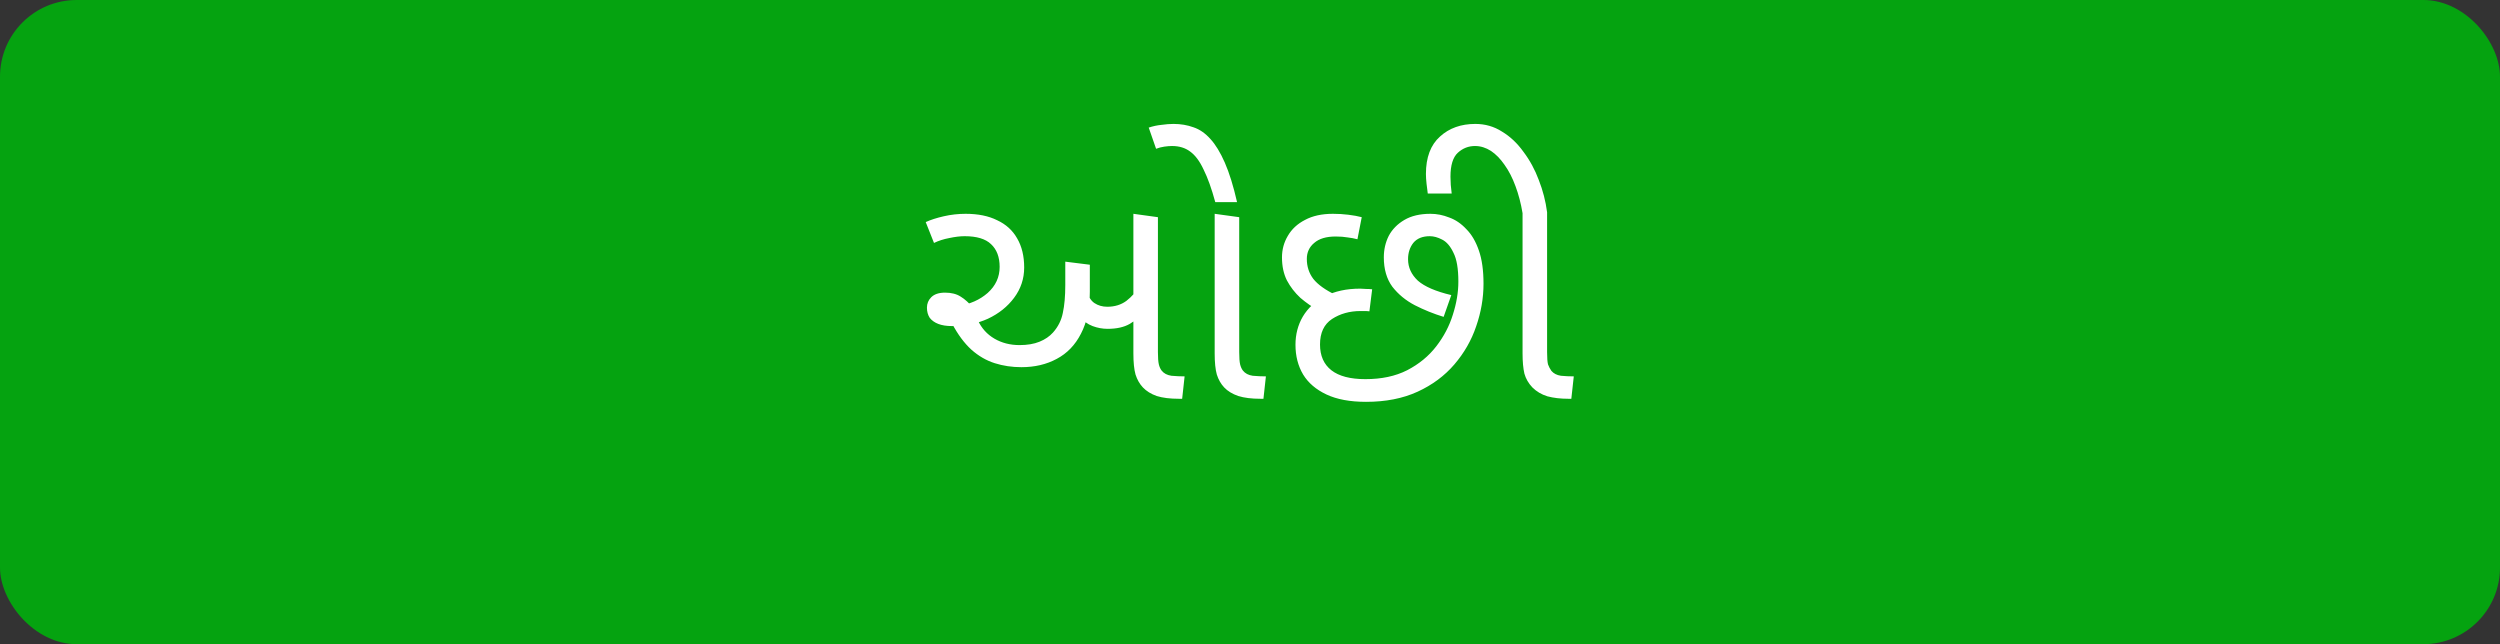 <svg width="326" height="84" viewBox="0 0 326 84" fill="none" xmlns="http://www.w3.org/2000/svg">
<rect x="0" y="0" width="326" height="84" fill="#333333" stroke="none"/>
<rect width="326" height="84" rx="10" fill="#05A310"/>
<path d="M133.193 47.88C131.966 47.88 130.806 47.707 129.713 47.36C128.619 47.013 127.606 46.427 126.673 45.6C125.739 44.747 124.899 43.613 124.153 42.2L124.993 39.88C126.486 39.667 127.753 39.107 128.793 38.2C129.833 37.267 130.353 36.133 130.353 34.8C130.353 33.52 129.979 32.533 129.233 31.84C128.513 31.147 127.366 30.8 125.793 30.8C125.206 30.8 124.539 30.88 123.793 31.04C123.073 31.173 122.406 31.387 121.793 31.68L120.713 28.96C121.353 28.667 122.139 28.413 123.073 28.2C124.006 27.987 124.953 27.88 125.913 27.88C127.539 27.88 128.913 28.16 130.033 28.72C131.179 29.253 132.046 30.04 132.633 31.08C133.246 32.12 133.553 33.387 133.553 34.88C133.553 36.347 133.113 37.667 132.233 38.84C131.379 39.987 130.246 40.893 128.833 41.56C127.419 42.2 125.859 42.52 124.153 42.52C123.433 42.52 122.833 42.427 122.353 42.24C121.873 42.053 121.499 41.787 121.233 41.44C120.993 41.067 120.873 40.627 120.873 40.12C120.873 39.587 121.059 39.133 121.433 38.76C121.833 38.36 122.433 38.16 123.233 38.16C124.059 38.16 124.739 38.333 125.273 38.68C125.806 39 126.366 39.507 126.953 40.2L127.513 41.76C127.993 42.8 128.713 43.6 129.673 44.16C130.633 44.72 131.726 45 132.953 45C133.966 45 134.833 44.853 135.553 44.56C136.273 44.267 136.859 43.867 137.313 43.36C137.979 42.613 138.406 41.76 138.593 40.8C138.806 39.84 138.913 38.627 138.913 37.16V34.12L142.113 34.52V38.04C142.113 40.227 141.726 42.053 140.953 43.52C140.206 44.987 139.153 46.08 137.793 46.8C136.459 47.52 134.926 47.88 133.193 47.88ZM144.433 42.88C143.766 42.88 143.113 42.76 142.473 42.52C141.833 42.28 141.246 41.853 140.713 41.24C140.179 40.627 139.726 39.773 139.353 38.68L141.673 37.76C141.886 38.613 142.233 39.2 142.713 39.52C143.193 39.84 143.753 40 144.393 40C145.353 40 146.179 39.747 146.873 39.24C147.566 38.707 148.206 37.987 148.793 37.08L149.473 40.36C148.806 41.16 148.086 41.787 147.313 42.24C146.566 42.667 145.606 42.88 144.433 42.88ZM153.713 52C152.566 52 151.606 51.88 150.833 51.64C150.086 51.373 149.486 51 149.033 50.52C148.606 50.067 148.286 49.507 148.073 48.84C147.886 48.173 147.793 47.253 147.793 46.08V27.88L150.993 28.32V45.92C150.993 46.64 151.033 47.173 151.113 47.52C151.193 47.84 151.313 48.107 151.473 48.32C151.766 48.693 152.193 48.92 152.753 49C153.339 49.053 153.913 49.08 154.473 49.08L154.153 52H153.713ZM164.353 52C163.206 52 162.246 51.88 161.473 51.64C160.699 51.373 160.086 51 159.633 50.52C159.206 50.067 158.886 49.507 158.673 48.84C158.486 48.173 158.393 47.253 158.393 46.08V27.88L161.593 28.32V45.92C161.593 46.64 161.633 47.173 161.713 47.52C161.793 47.84 161.913 48.107 162.073 48.32C162.366 48.693 162.793 48.92 163.353 49C163.939 49.053 164.513 49.08 165.073 49.08L164.753 52H164.353ZM158.473 26.36C157.993 24.6 157.486 23.187 156.953 22.12C156.446 21.027 155.859 20.24 155.193 19.76C154.553 19.28 153.766 19.04 152.833 19.04C152.539 19.04 152.206 19.067 151.833 19.12C151.459 19.173 151.099 19.267 150.753 19.4L149.793 16.64C150.353 16.453 150.913 16.333 151.473 16.28C152.033 16.2 152.553 16.16 153.033 16.16C153.966 16.16 154.833 16.307 155.633 16.6C156.433 16.867 157.166 17.373 157.833 18.12C158.499 18.84 159.126 19.867 159.713 21.2C160.299 22.533 160.833 24.253 161.313 26.36H158.473ZM178.13 52.4C176.05 52.4 174.33 52.08 172.97 51.44C171.61 50.8 170.597 49.933 169.93 48.84C169.263 47.72 168.93 46.427 168.93 44.96C168.93 43.6 169.25 42.373 169.89 41.28C170.557 40.16 171.517 39.28 172.77 38.64C174.05 37.973 175.583 37.64 177.37 37.64C177.61 37.64 177.863 37.653 178.13 37.68C178.397 37.68 178.663 37.693 178.93 37.72L178.57 40.6C178.383 40.573 178.197 40.56 178.01 40.56C177.823 40.56 177.623 40.56 177.41 40.56C175.997 40.56 174.757 40.907 173.69 41.6C172.65 42.293 172.13 43.4 172.13 44.92C172.13 46.387 172.623 47.507 173.61 48.28C174.597 49.053 176.077 49.44 178.05 49.44C180.157 49.44 181.97 49.053 183.49 48.28C185.037 47.48 186.303 46.44 187.29 45.16C188.277 43.88 188.997 42.507 189.45 41.04C189.93 39.547 190.17 38.107 190.17 36.72C190.17 35.04 189.957 33.787 189.53 32.96C189.13 32.107 188.637 31.533 188.05 31.24C187.49 30.947 186.957 30.8 186.45 30.8C185.49 30.8 184.77 31.093 184.29 31.68C183.837 32.267 183.61 32.973 183.61 33.8C183.61 34.867 184.037 35.8 184.89 36.6C185.77 37.373 187.223 38 189.25 38.48L188.25 41.32C186.943 40.92 185.69 40.413 184.49 39.8C183.317 39.187 182.343 38.387 181.57 37.4C180.823 36.387 180.45 35.107 180.45 33.56C180.45 32.547 180.663 31.613 181.09 30.76C181.543 29.907 182.223 29.213 183.13 28.68C184.037 28.147 185.17 27.88 186.53 27.88C187.357 27.88 188.17 28.04 188.97 28.36C189.797 28.653 190.543 29.16 191.21 29.88C191.903 30.573 192.45 31.507 192.85 32.68C193.25 33.827 193.45 35.267 193.45 37C193.45 38.867 193.13 40.72 192.49 42.56C191.877 44.373 190.93 46.027 189.65 47.52C188.37 49.013 186.77 50.2 184.85 51.08C182.93 51.96 180.69 52.4 178.13 52.4ZM172.05 40.56C171.143 40.053 170.317 39.48 169.57 38.84C168.85 38.173 168.263 37.413 167.81 36.56C167.383 35.707 167.17 34.707 167.17 33.56C167.17 32.547 167.423 31.613 167.93 30.76C168.437 29.88 169.183 29.187 170.17 28.68C171.157 28.147 172.37 27.88 173.81 27.88C174.503 27.88 175.17 27.92 175.81 28C176.477 28.08 177.063 28.187 177.57 28.32L177.01 31.2C176.61 31.093 176.183 31.013 175.73 30.96C175.277 30.88 174.757 30.84 174.17 30.84C172.943 30.84 172.01 31.12 171.37 31.68C170.73 32.213 170.41 32.907 170.41 33.76C170.41 34.747 170.69 35.613 171.25 36.36C171.837 37.107 172.823 37.813 174.21 38.48L172.05 40.56ZM204.501 52C203.488 52 202.581 51.893 201.781 51.68C201.008 51.44 200.355 51.053 199.821 50.52C199.315 49.987 198.968 49.387 198.781 48.72C198.621 48.027 198.541 47.147 198.541 46.08V27.8C198.328 26.52 198.021 25.347 197.621 24.28C197.221 23.187 196.741 22.253 196.181 21.48C195.648 20.707 195.061 20.107 194.421 19.68C193.755 19.253 193.061 19.04 192.341 19.04C191.488 19.04 190.741 19.333 190.101 19.92C189.461 20.507 189.141 21.547 189.141 23.04C189.141 23.387 189.155 23.747 189.181 24.12C189.208 24.493 189.248 24.867 189.301 25.24H186.181C186.128 24.867 186.075 24.44 186.021 23.96C185.968 23.48 185.941 23.053 185.941 22.68C185.941 20.52 186.555 18.893 187.781 17.8C188.981 16.707 190.515 16.16 192.381 16.16C193.661 16.16 194.821 16.493 195.861 17.16C196.928 17.8 197.861 18.68 198.661 19.8C199.488 20.893 200.155 22.12 200.661 23.48C201.195 24.84 201.555 26.24 201.741 27.68V45.92C201.741 46.667 201.781 47.2 201.861 47.52C201.968 47.813 202.115 48.093 202.301 48.36C202.595 48.707 203.008 48.92 203.541 49C204.101 49.053 204.661 49.08 205.221 49.08L204.901 52H204.501Z" fill="white"/>
</svg>

